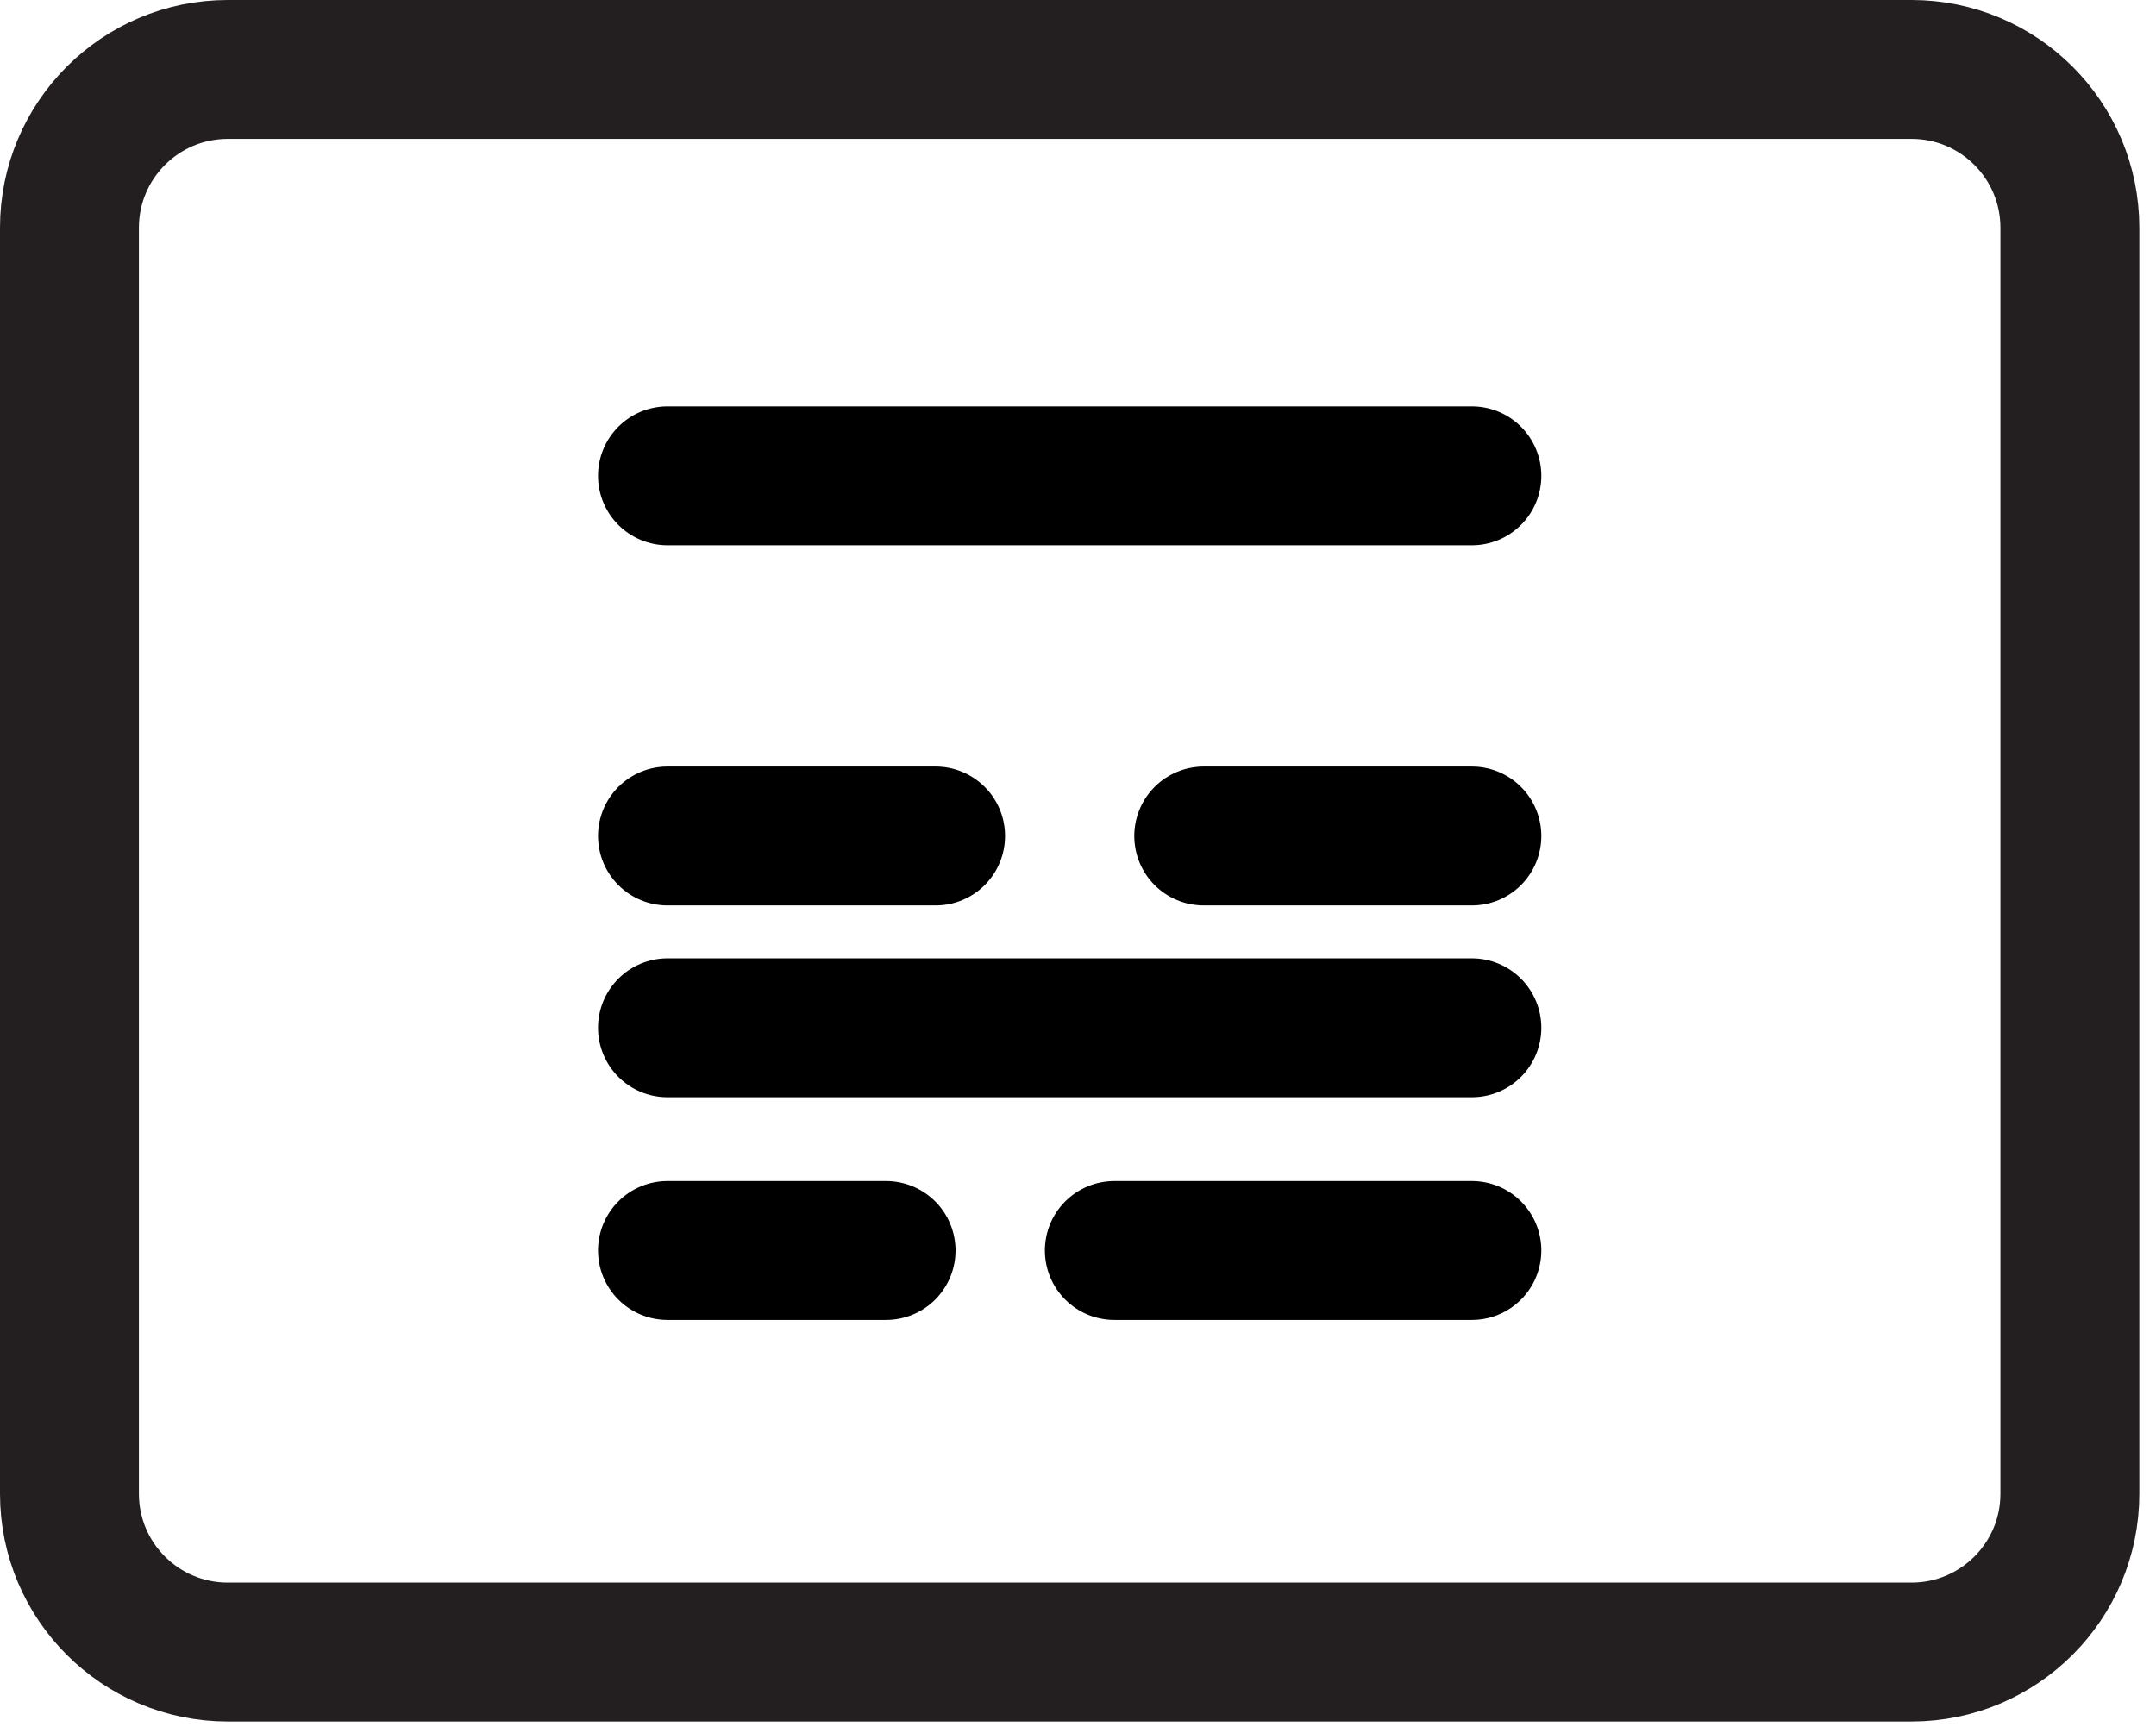 <?xml version="1.0" encoding="UTF-8" standalone="no"?><!DOCTYPE svg PUBLIC "-//W3C//DTD SVG 1.1//EN" "http://www.w3.org/Graphics/SVG/1.1/DTD/svg11.dtd"><svg width="100%" height="100%" viewBox="0 0 97 78" version="1.1" xmlns="http://www.w3.org/2000/svg" xmlns:xlink="http://www.w3.org/1999/xlink" xml:space="preserve" xmlns:serif="http://www.serif.com/" style="fill-rule:evenodd;clip-rule:evenodd;stroke-linecap:round;stroke-linejoin:round;stroke-miterlimit:1.5;"><g id="poster"><path d="M30.03,37.621l12.063,0" style="fill:none;stroke:#000;stroke-width:6.25px;"/><path d="M54.157,37.621l12.063,0" style="fill:none;stroke:#000;stroke-width:6.25px;"/><path d="M30.03,46.252l36.19,0" style="fill:none;stroke:#000;stroke-width:6.25px;"/><path d="M30.03,56.274l9.835,-0" style="fill:none;stroke:#000;stroke-width:6.25px;"/><path d="M50.135,56.274l16.085,-0" style="fill:none;stroke:#000;stroke-width:6.25px;"/><path d="M30.03,21.412l36.19,-0" style="fill:none;stroke:#000;stroke-width:6.25px;"/><path d="M93.125,10.247l0,56.976c0,3.931 -3.191,7.122 -7.122,7.122l-75.756,-0c-3.931,-0 -7.122,-3.191 -7.122,-7.122l0,-56.976c0,-3.931 3.191,-7.122 7.122,-7.122l75.756,0c3.931,0 7.122,3.191 7.122,7.122Z" style="fill:none;stroke:#231f20;stroke-width:6.25px;"/></g></svg>